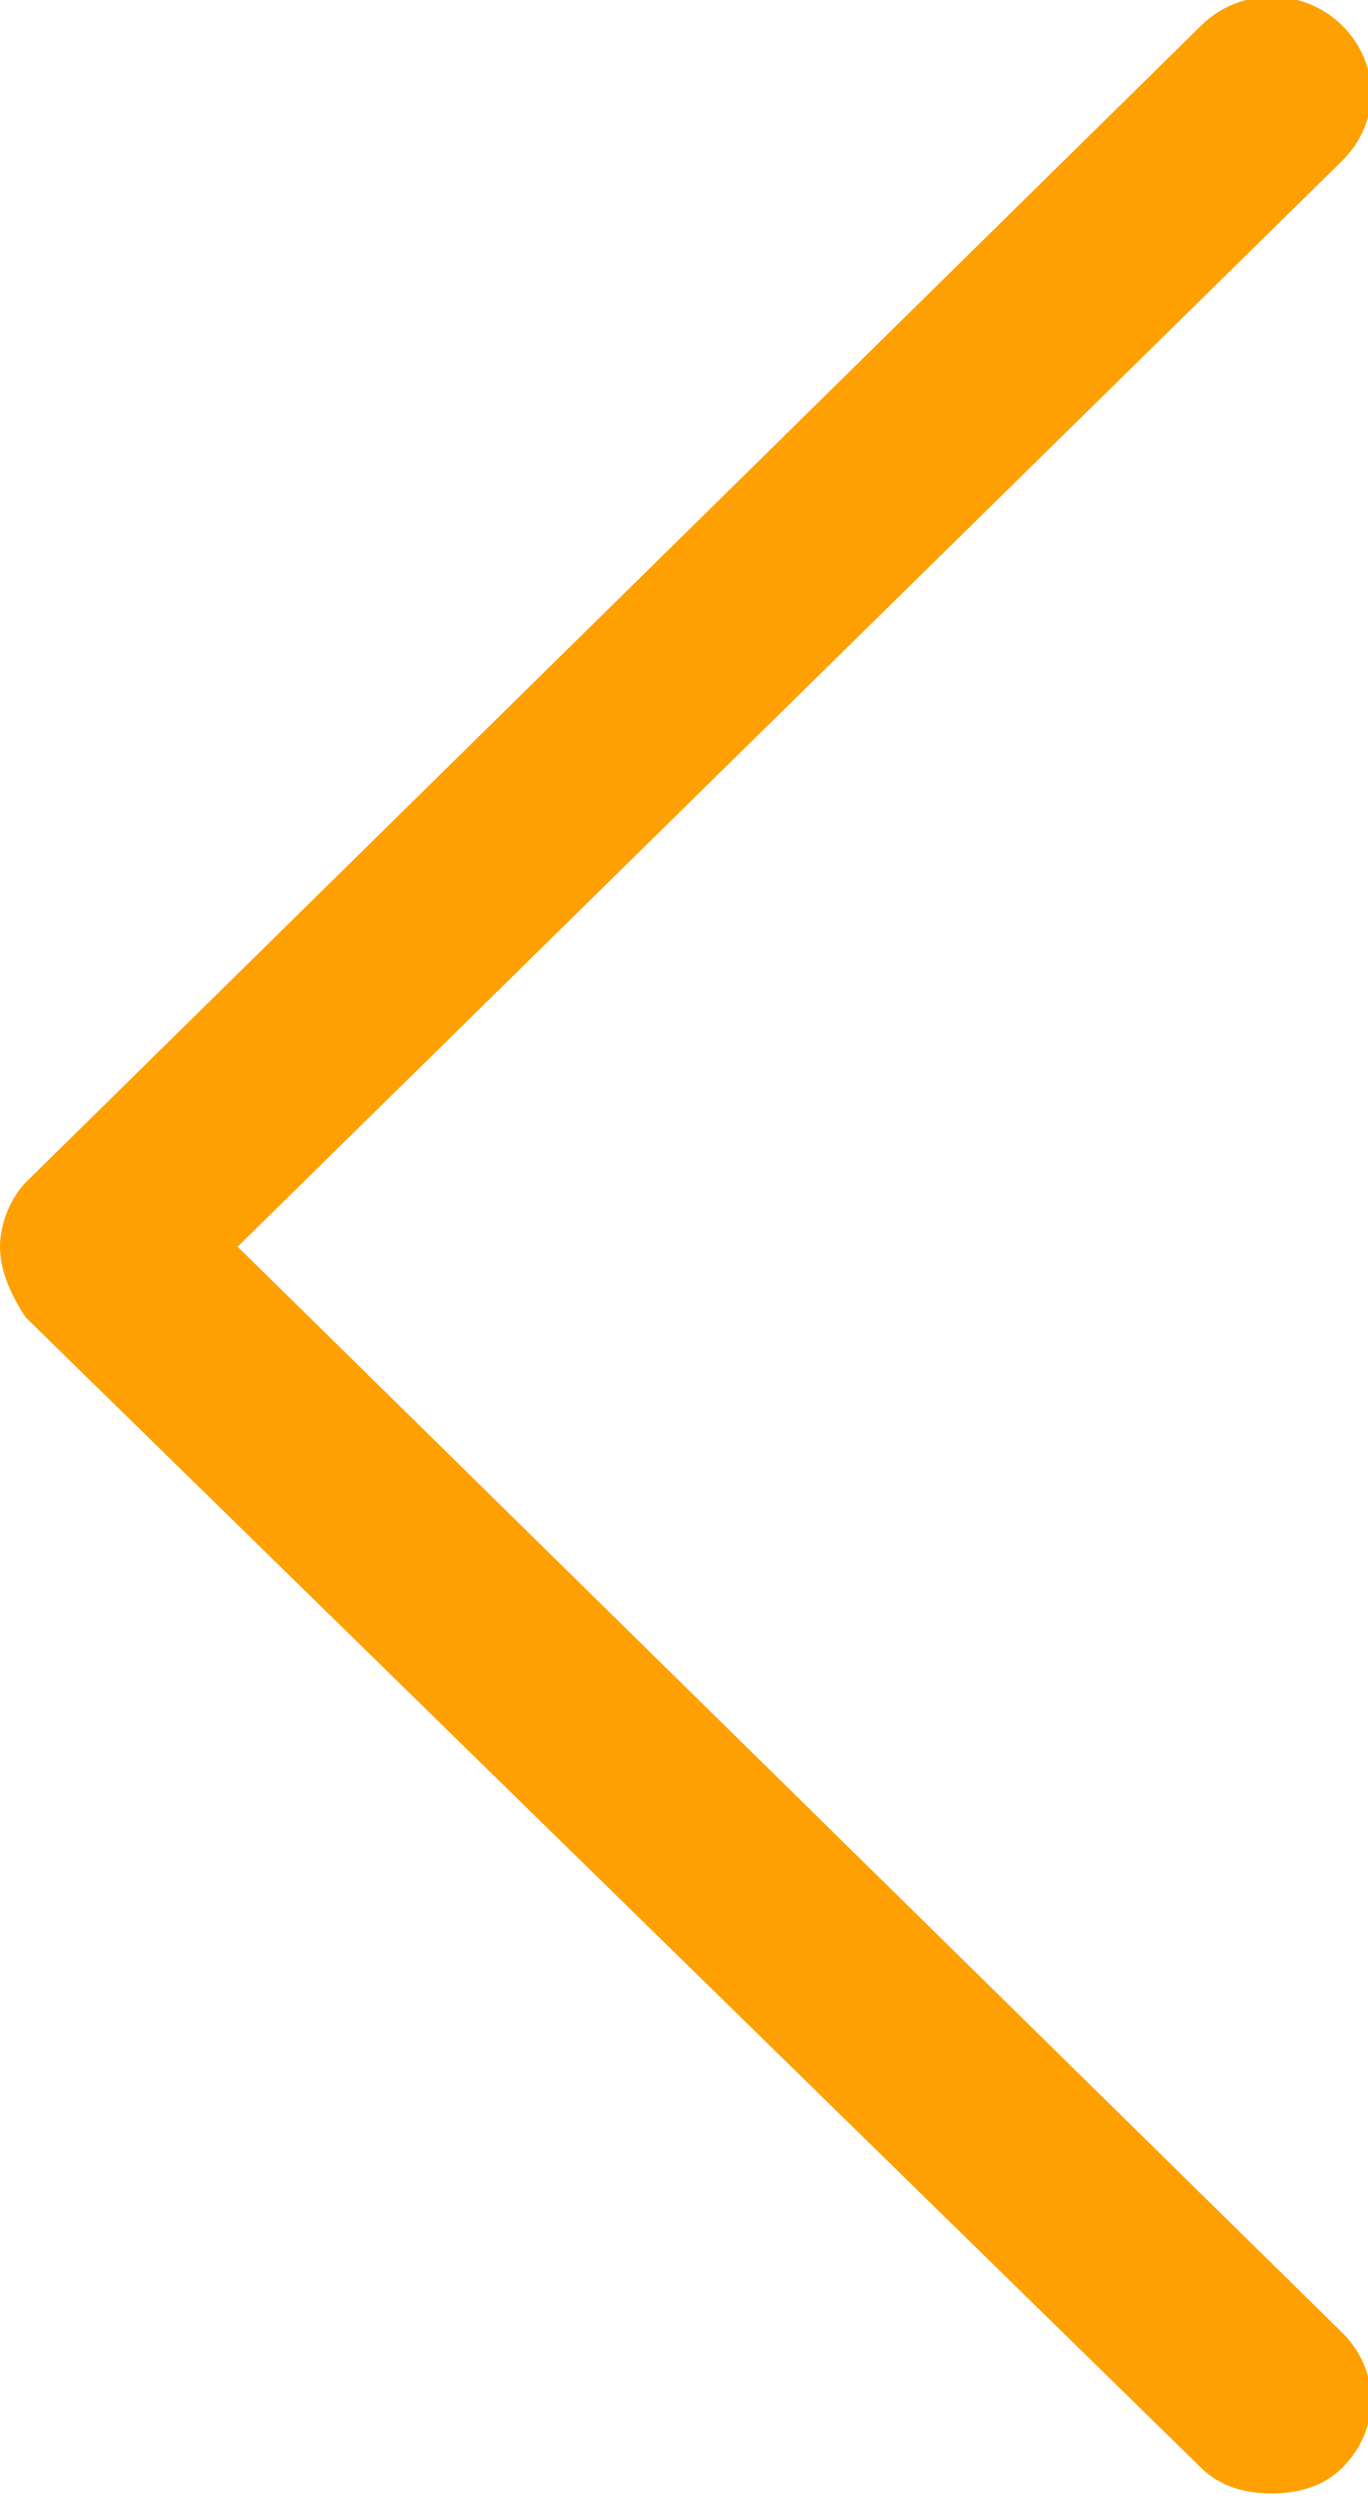 <?xml version="1.0" encoding="utf-8"?>
<!-- Generator: Adobe Illustrator 22.0.0, SVG Export Plug-In . SVG Version: 6.00 Build 0)  -->
<svg version="1.1" id="Layer_1" xmlns="http://www.w3.org/2000/svg" xmlns:xlink="http://www.w3.org/1999/xlink" x="0px" y="0px"
	 viewBox="0 0 21.3 38.9" style="enable-background:new 0 0 21.3 38.9;" xml:space="preserve">
<g>
	<g>
		<g>
			<path style="fill:#FFA002;" d="M0.4,18.4L18.7,0.4c0.6-0.6,1.6-0.6,2.2,0c0.6,0.6,0.6,1.5,0,2.1L3.7,19.4l17.2,16.9
				c0.6,0.6,0.6,1.5,0,2.1c-0.3,0.3-0.7,0.4-1.1,0.4c-0.4,0-0.8-0.1-1.1-0.4L0.4,20.5C0.2,20.2,0,19.8,0,19.4
				C0,19,0.2,18.6,0.4,18.4z"/>
		</g>
	</g>
</g>
</svg>
